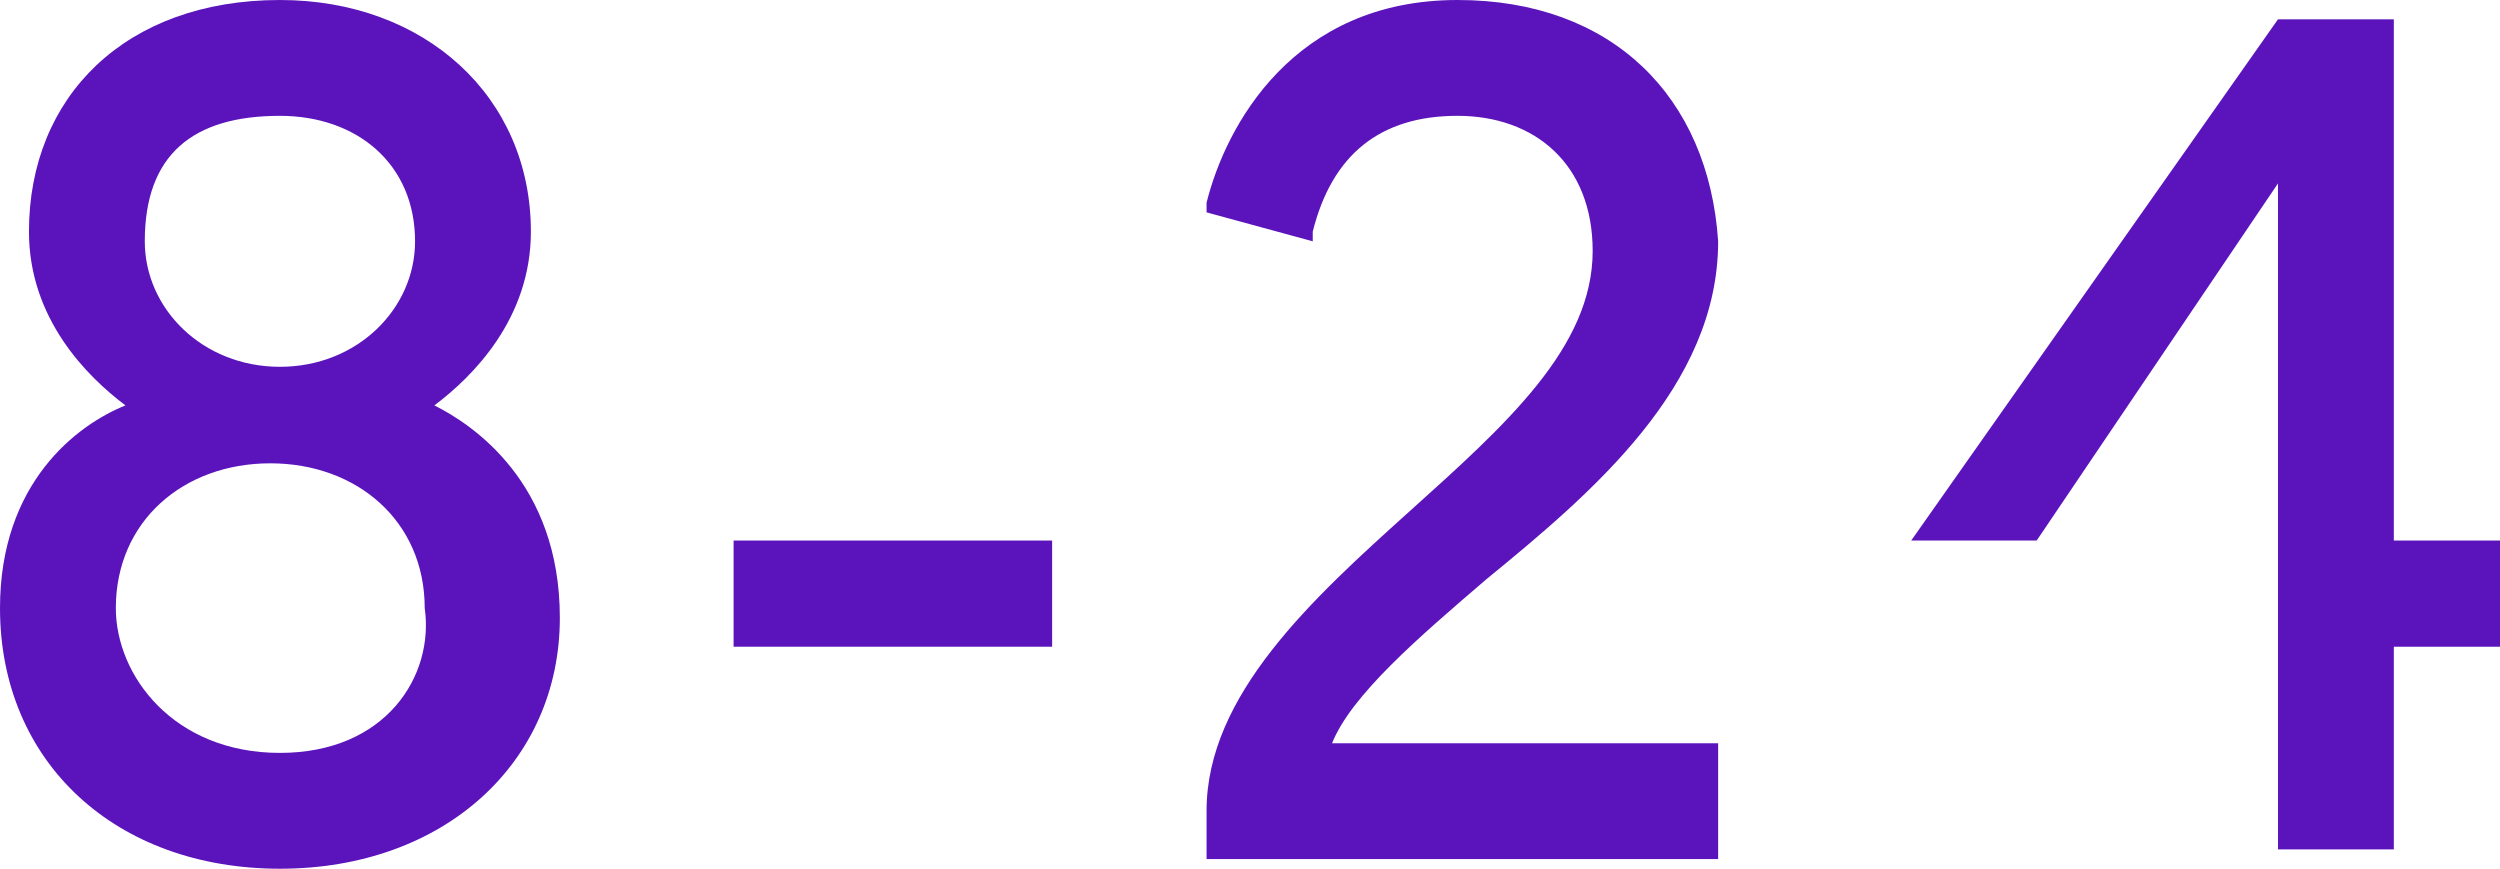 <?xml version="1.0" encoding="utf-8"?>
<!-- Generator: Adobe Illustrator 20.0.0, SVG Export Plug-In . SVG Version: 6.00 Build 0)  -->
<svg version="1.1" id="Calque_1" xmlns="http://www.w3.org/2000/svg" xmlns:xlink="http://www.w3.org/1999/xlink" x="0px" y="0px"
	 viewBox="0 0 25.9 9" style="enable-background:new 0 0 25.9 9;" xml:space="preserve">
<style type="text/css">
	.st0{fill:#5B14BC;}
</style>
<path class="st0" d="M4.5,4.2c0.4-0.3,1-0.9,1-1.8C5.5,1,4.4,0,2.9,0C1.3,0,0.3,1,0.3,2.4c0,0.9,0.6,1.5,1,1.8C0.8,4.4,0,5,0,6.3
	C0,7.9,1.2,9,2.9,9c1.7,0,2.9-1.1,2.9-2.6C5.8,5,4.9,4.4,4.5,4.2z M2.9,7.8C1.8,7.8,1.2,7,1.2,6.3c0-0.9,0.7-1.5,1.6-1.5
	s1.6,0.6,1.6,1.5C4.5,7,4,7.8,2.9,7.8z M2.9,1.2c0.8,0,1.4,0.5,1.4,1.3c0,0.7-0.6,1.3-1.4,1.3c-0.8,0-1.4-0.6-1.4-1.3
	C1.5,1.6,2,1.2,2.9,1.2z"/>
<rect x="7.6" y="5.6" class="st0" width="3.3" height="1.1"/>
<path class="st0" d="M15.4,6c1.1-0.9,2.4-2,2.4-3.5C17.7,1,16.7,0,15.1,0c-1.7,0-2.4,1.3-2.6,2.1l0,0.1l1.1,0.3l0-0.1
	c0.2-0.8,0.7-1.2,1.5-1.2c0.8,0,1.4,0.5,1.4,1.4c0,1-0.9,1.8-1.9,2.7c-1,0.9-2.1,1.9-2.1,3.1v0.5h5.3V7.7h-4C14,7.2,14.7,6.6,15.4,6
	z"/>
<polygon class="st0" points="24.8,5.6 24.8,0.2 23.6,0.2 19.8,5.6 21.1,5.6 23.6,1.9 23.6,5.6 23.6,5.6 23.6,6.7 23.6,6.7 23.6,8.8 
	24.8,8.8 24.8,6.7 25.9,6.7 25.9,5.6 "/>
</svg>
